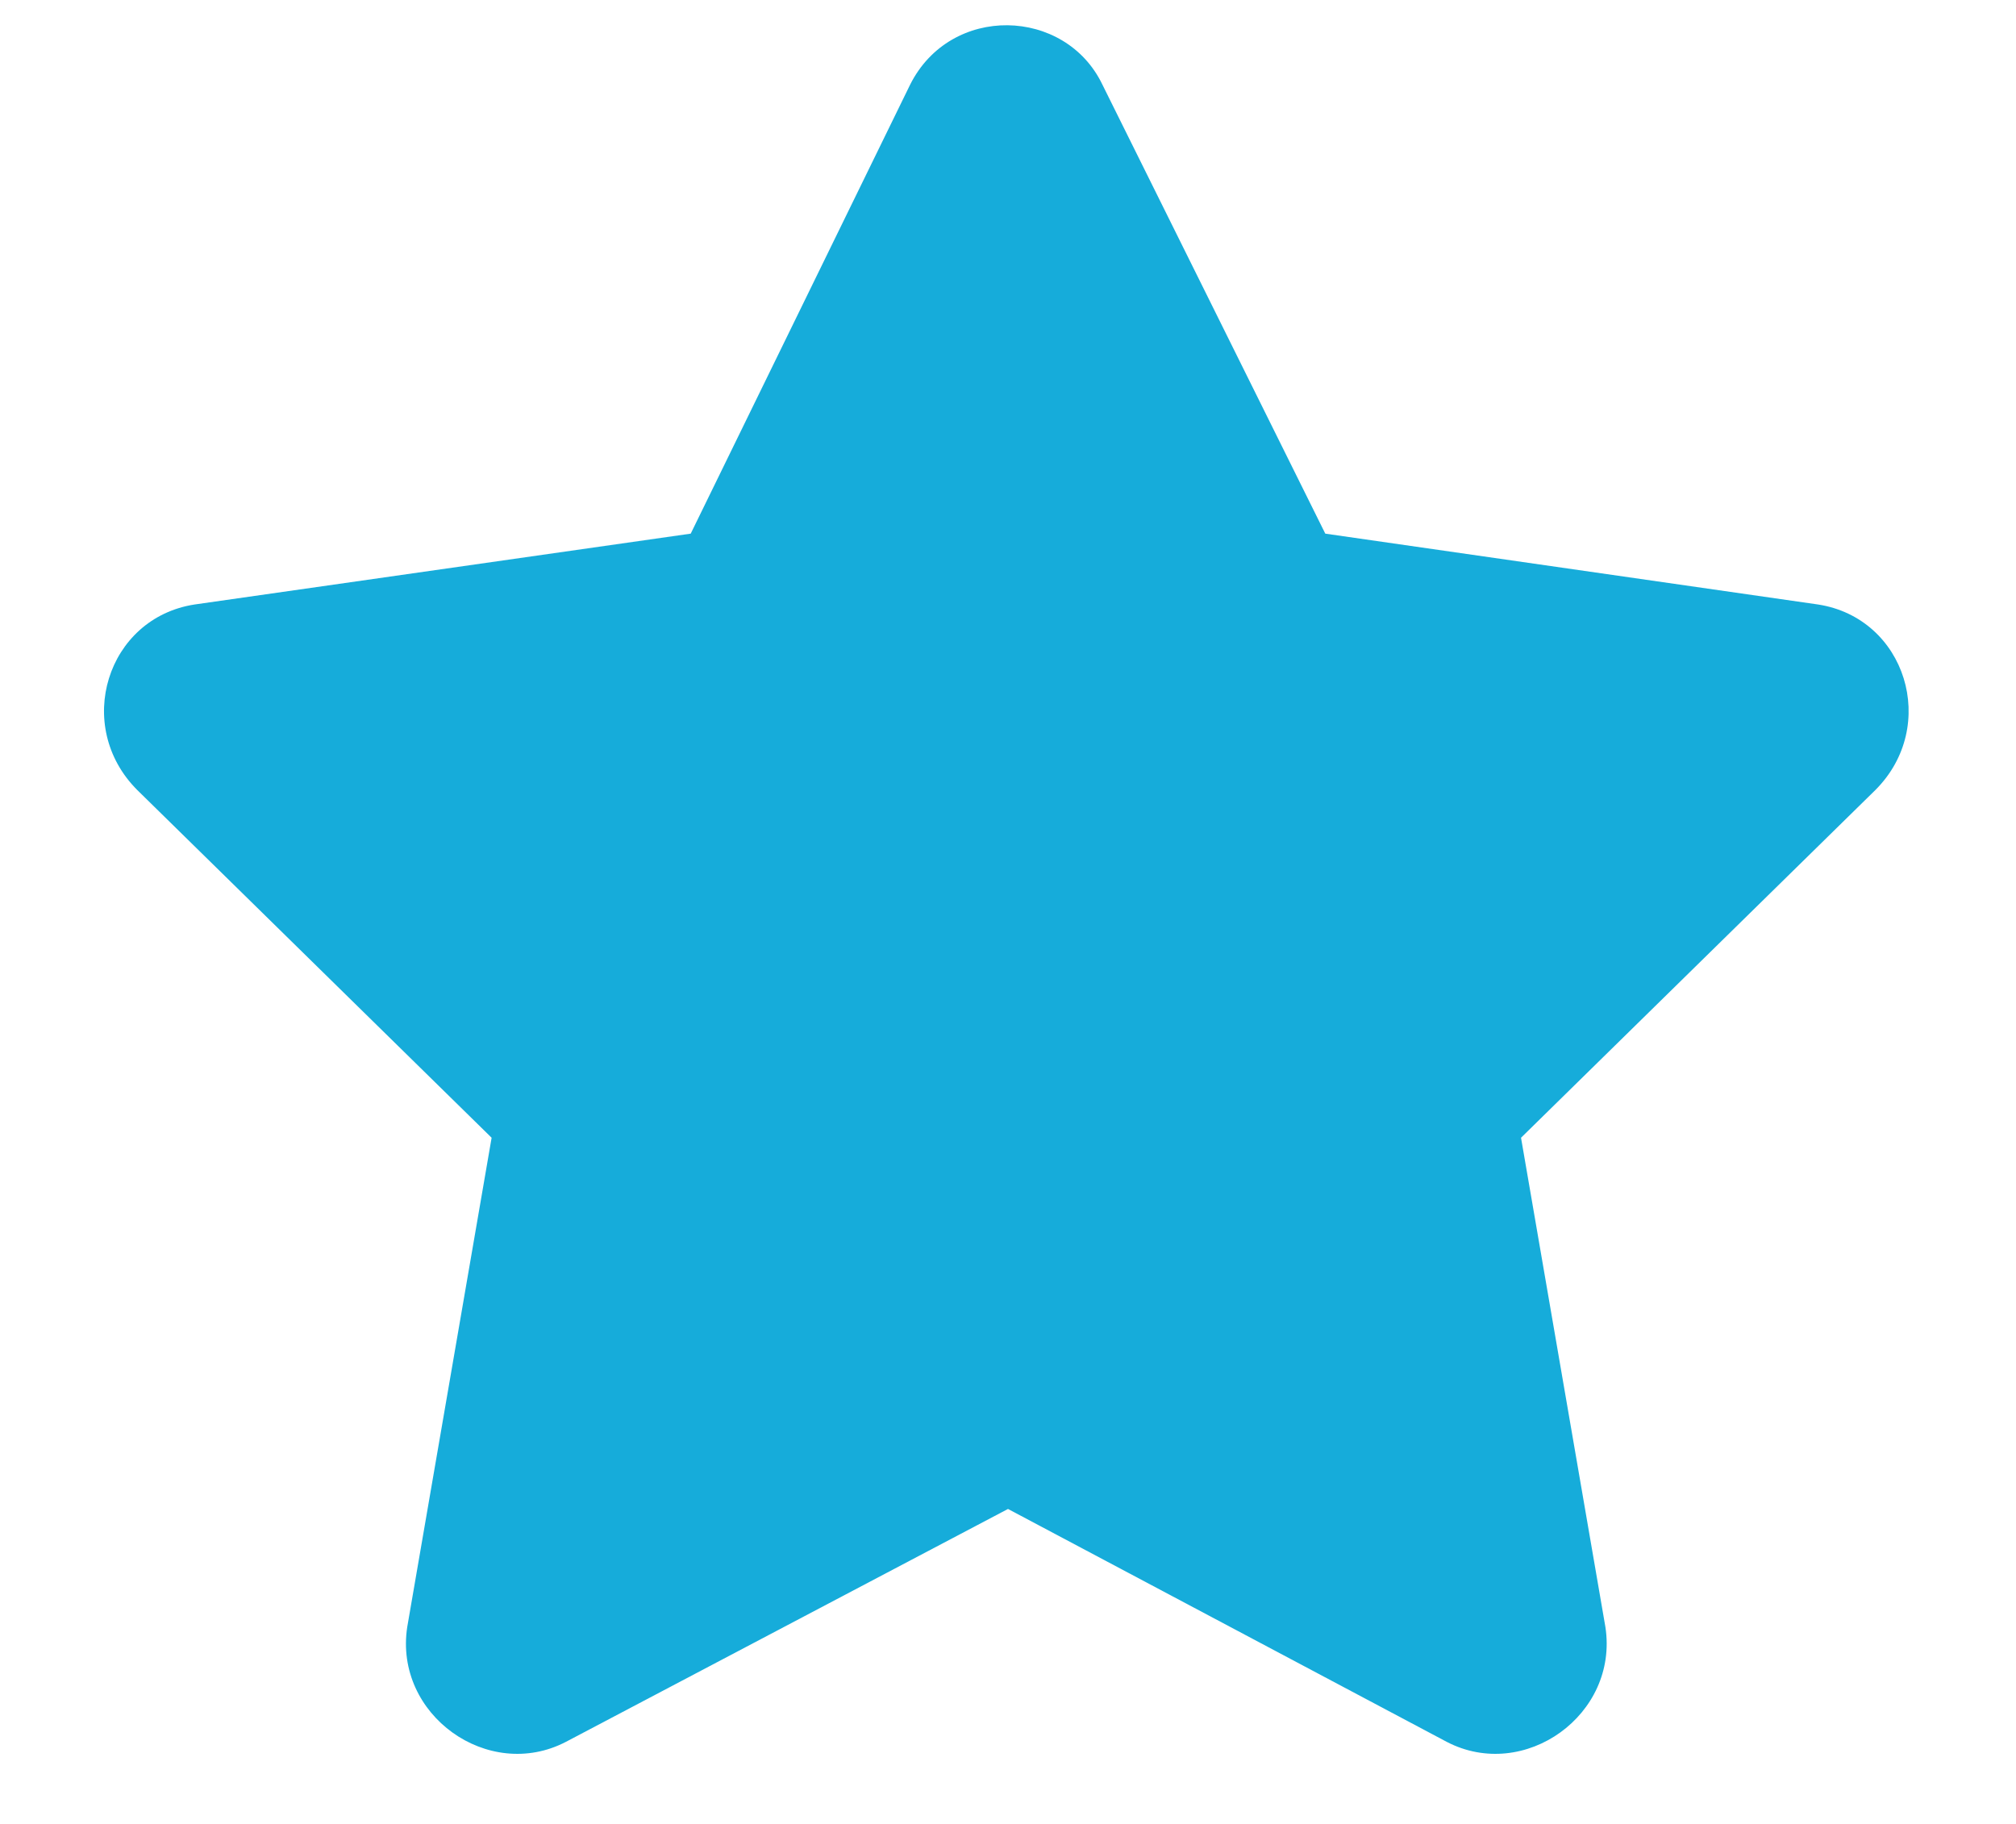 <svg width="21" height="19" viewBox="0 0 21 19" fill="none" xmlns="http://www.w3.org/2000/svg">
<path d="M9.48 0.883C9.902 0.039 11.098 0.074 11.484 0.883L13.805 5.559L18.938 6.297C19.852 6.438 20.203 7.562 19.535 8.23L15.844 11.852L16.723 16.949C16.863 17.863 15.879 18.566 15.07 18.145L10.5 15.719L5.895 18.145C5.086 18.566 4.102 17.863 4.242 16.949L5.121 11.852L1.43 8.23C0.762 7.562 1.113 6.438 2.027 6.297L7.195 5.559L9.48 0.883Z" fill="#16ACDA"/>
</svg>
